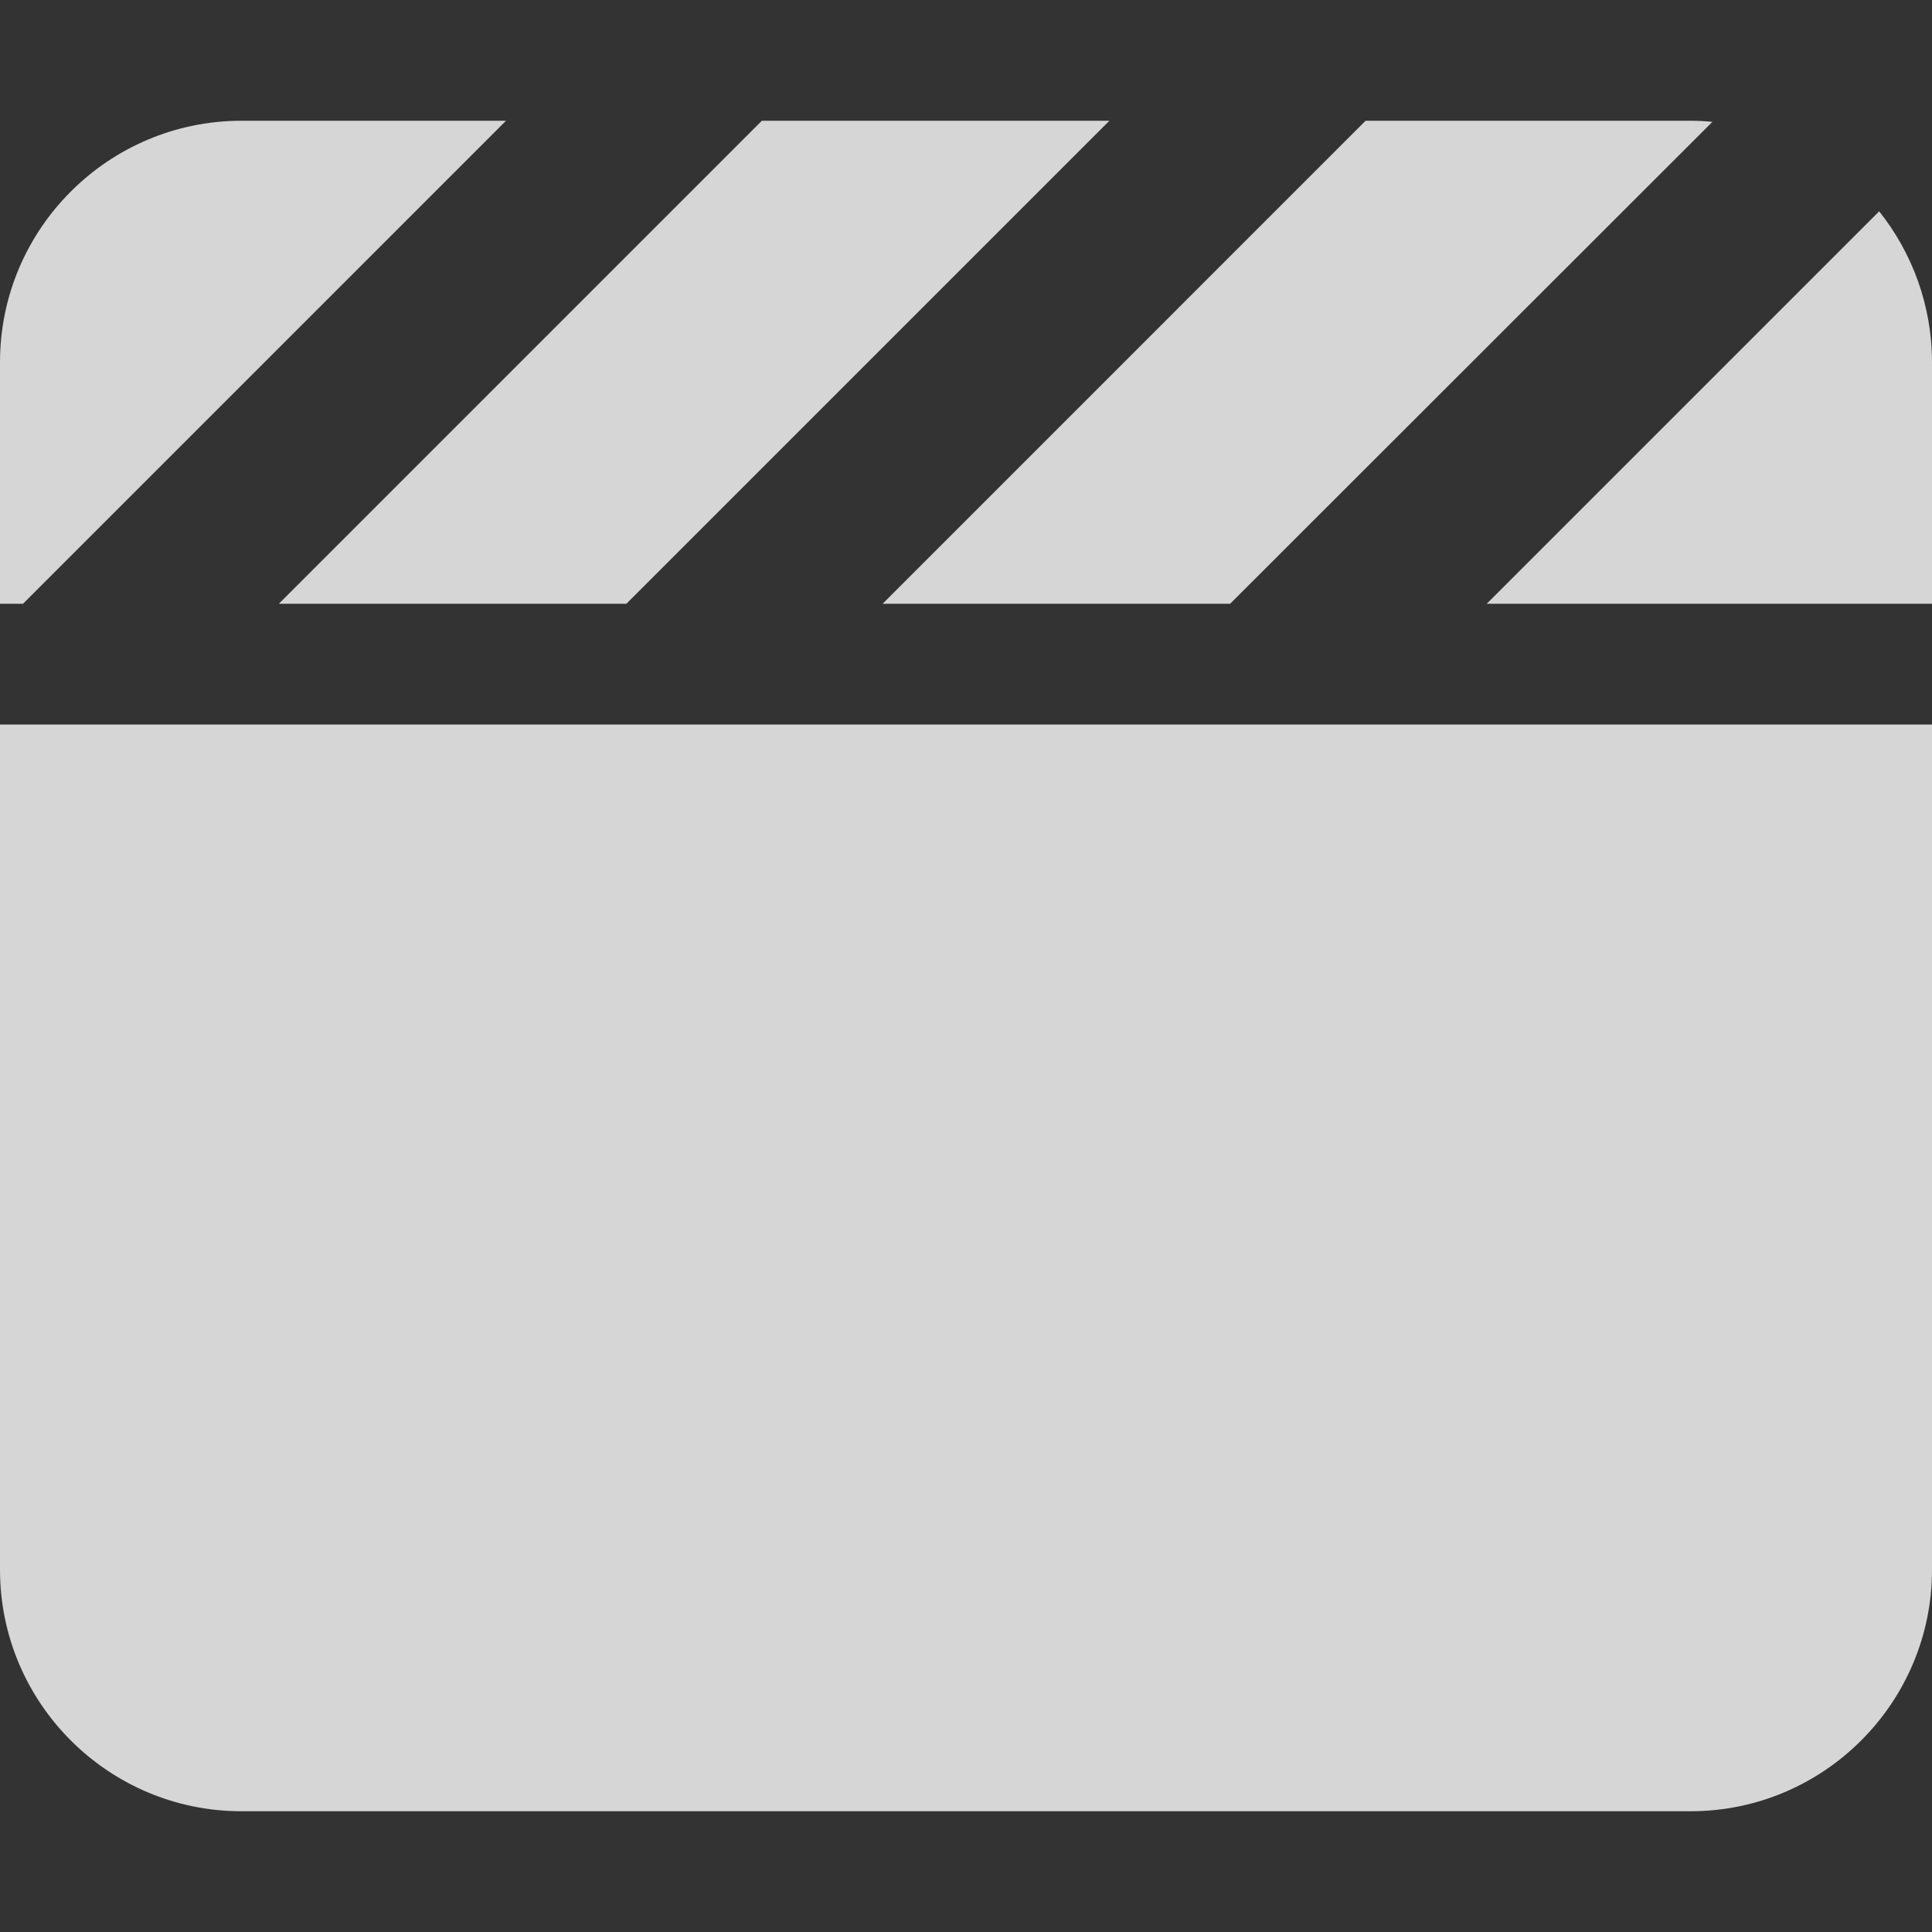 <svg width="64" height="64" viewBox="0 0 64 64" fill="none" xmlns="http://www.w3.org/2000/svg">
<rect x="0" y="0" width="64" height="64" fill="#333333" stroke="none"/>
<g opacity="0.8">
<path d="M56 4H45.237L45.112 4.125L29.238 20H40.75L40.875 19.875L56.725 4.037C56.487 4.013 56.25 4 56 4ZM64 20V12C64 10.113 63.337 8.363 62.25 7L49.25 20H64ZM36.763 4H25.238L25.113 4.125L9.238 20H20.75L20.875 19.875L36.75 4H36.763ZM8 4C3.587 4 0 7.588 0 12V20H0.762L0.887 19.875L16.762 4H8ZM64 24H0V52C0 56.413 3.587 60 8 60H56C60.413 60 64 56.413 64 52V24Z" fill="white"/>
</g>
</svg>
